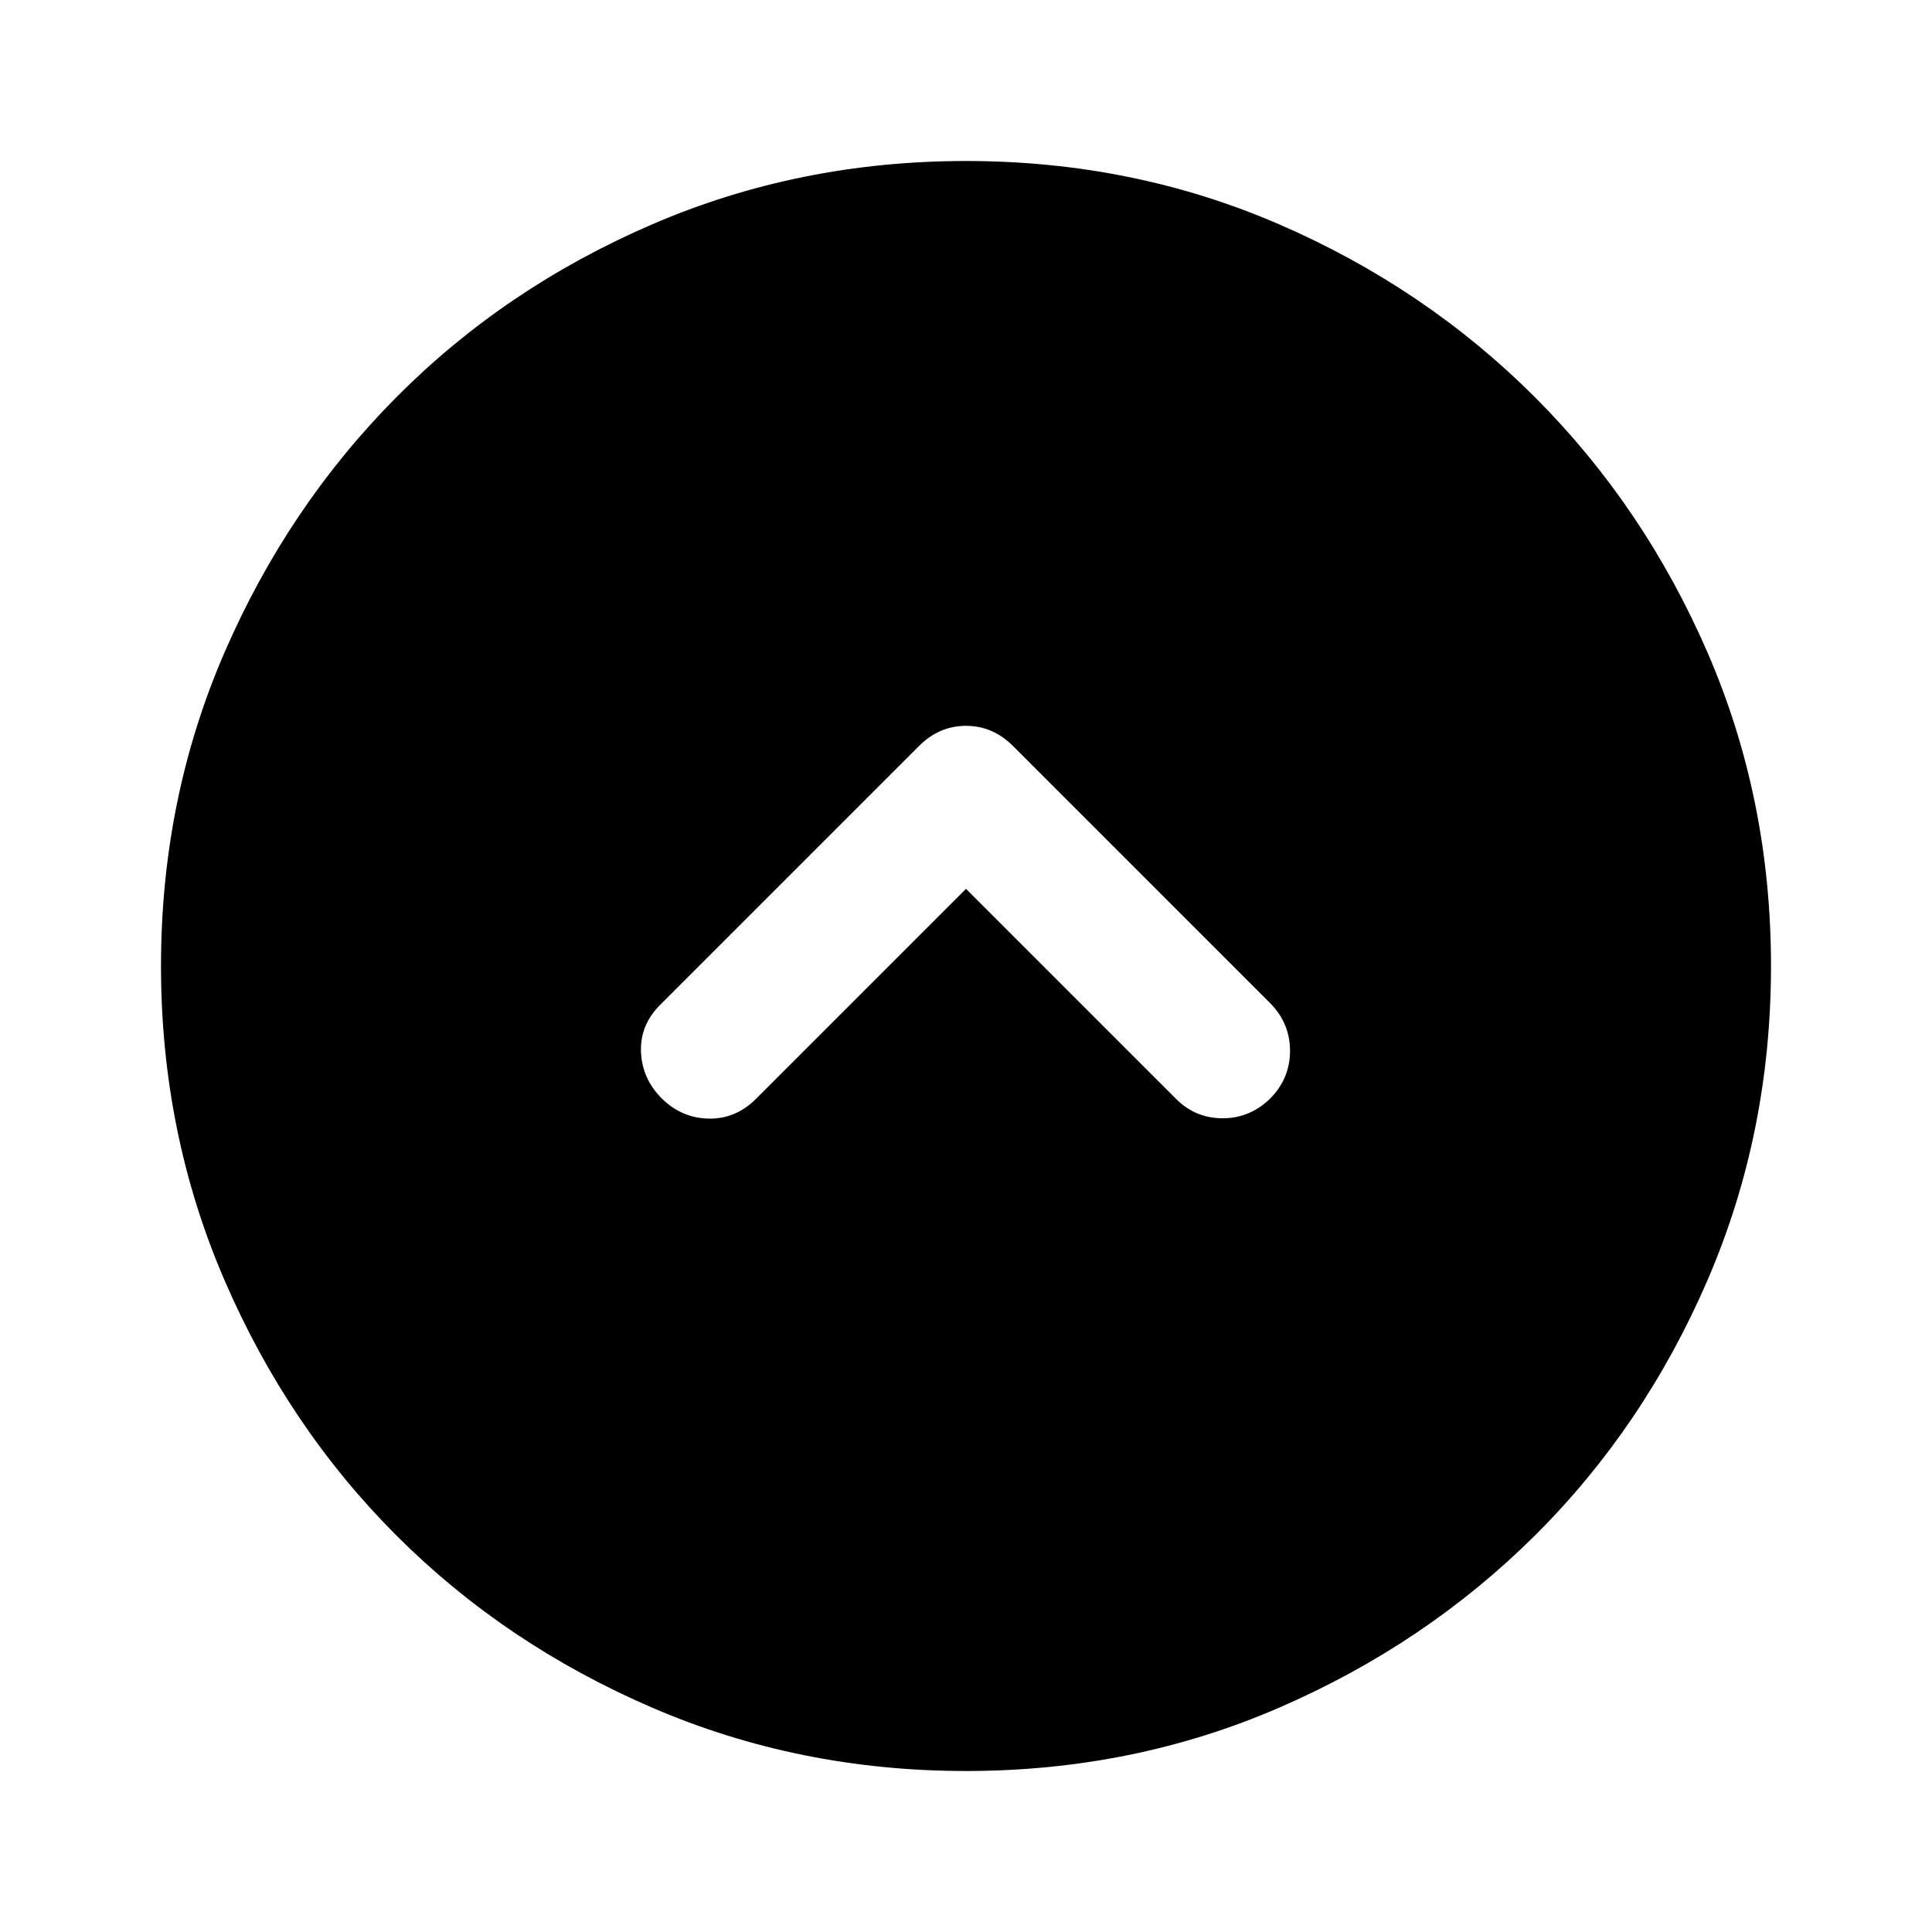 <svg xmlns="http://www.w3.org/2000/svg" height="40" viewBox="0 -960 960 960" width="40"><path d="M480-518.334 584.334-414q9.666 9.667 23.166 9.667T631-414q10-10 10-23.833 0-13.834-10-23.833L503.333-589.333q-10-10-23.333-10-13.333 0-23.333 10L328-460.666q-10 9.999-9.5 23.333Q319-424 329-414q10 9.667 23.333 9.833 13.333.167 23.333-9.833L480-518.334ZM480-80q-83 0-156-31.5T197-197q-54-54-85.5-127T80-480q0-83 31.5-155.667 31.5-72.666 85.5-127Q251-817 324-848.5T480-880q83 0 155.667 31.5 72.666 31.5 127 85.833 54.333 54.334 85.833 127Q880-563 880-480t-31.5 156q-31.5 73-85.833 127-54.334 54-127 85.5Q563-80 480-80Z"/></svg>